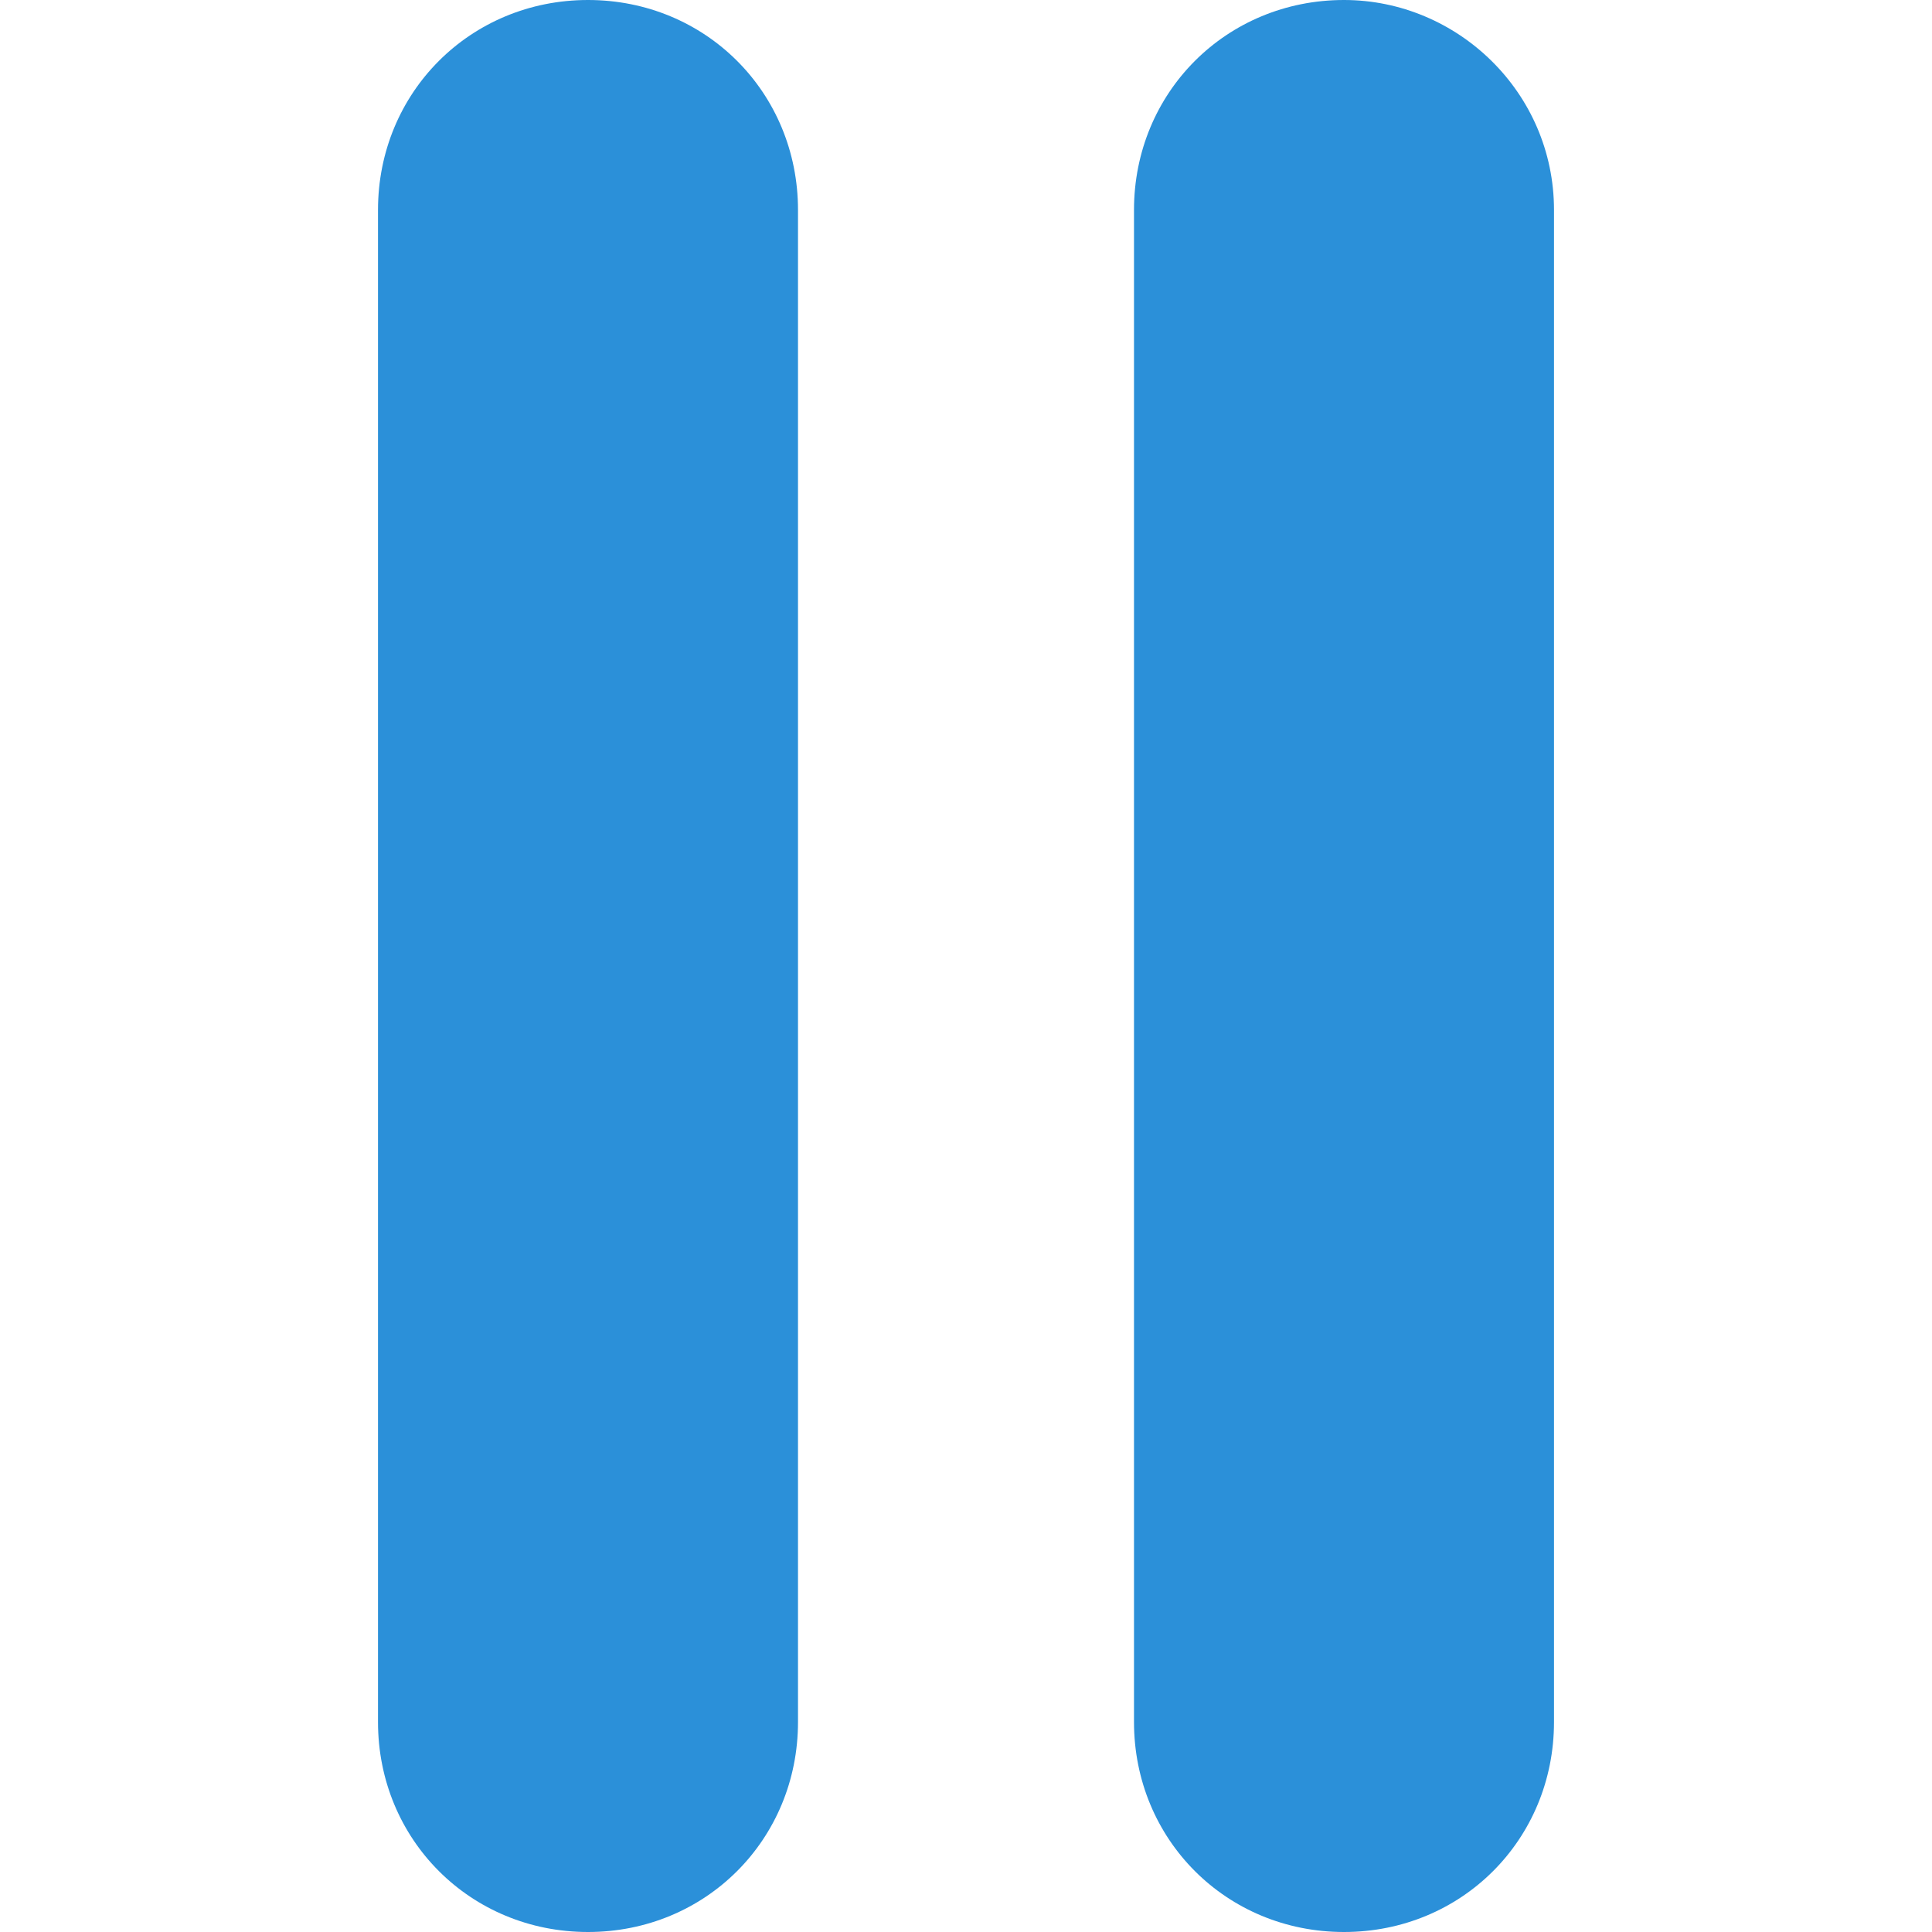 <svg xmlns="http://www.w3.org/2000/svg" width="512" height="512" viewBox="0 0 46 46"><style>.a{fill:#2b90d9;}</style><path d="M14 0c-2.8 0-5 2.2-5 5v36c0 2.8 2.2 5 5 5s5-2.2 5-5V5C19 2.2 16.8 0 14 0z" class="a"/><path d="M32 0c-2.8 0-5 2.2-5 5v36c0 2.8 2.2 5 5 5s5-2.2 5-5V5C37 2.2 34.7 0 32 0z" class="a"/></svg>
